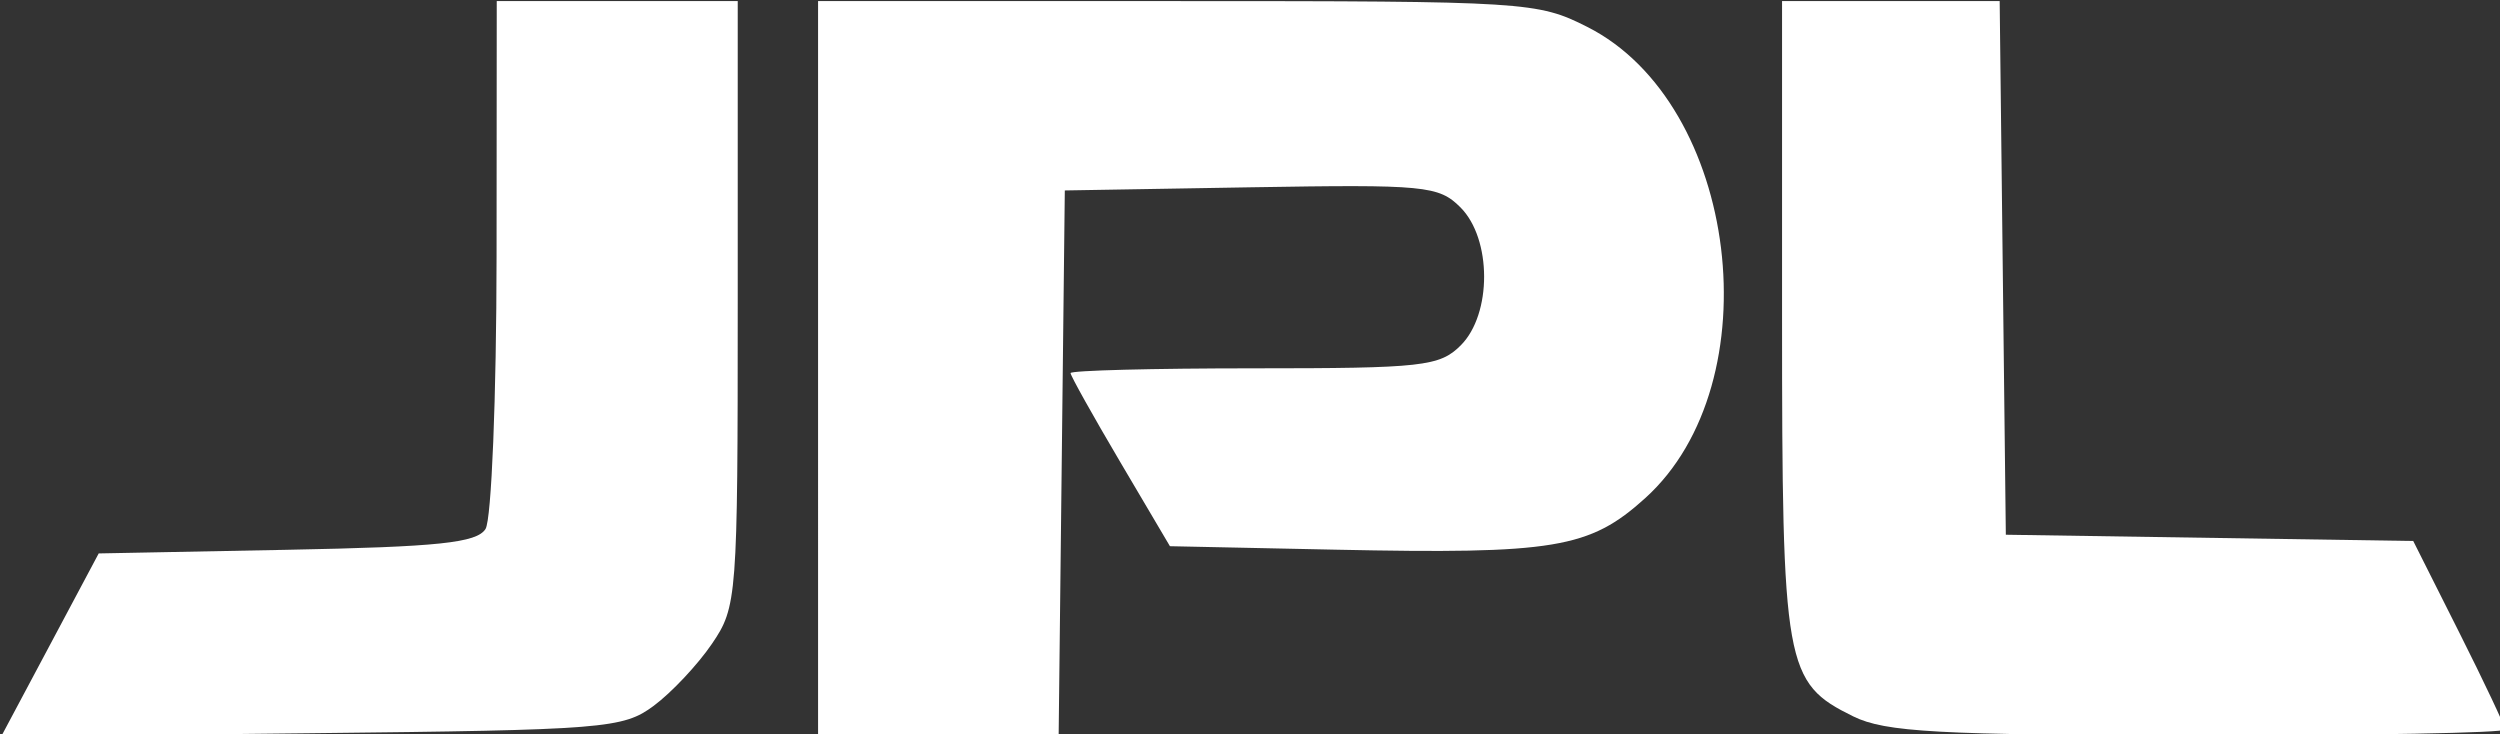 <?xml version="1.0" encoding="UTF-8" standalone="no"?>
<!-- Created with Inkscape (http://www.inkscape.org/) -->

<svg
   width="51.194mm"
   height="15.038mm"
   viewBox="0 0 51.194 15.038"
   version="1.1"
   id="svg5"
   xml:space="preserve"
   xmlns:inkscape="http://www.inkscape.org/namespaces/inkscape"
   xmlns:sodipodi="http://sodipodi.sourceforge.net/DTD/sodipodi-0.dtd"
   xmlns="http://www.w3.org/2000/svg"
   xmlns:svg="http://www.w3.org/2000/svg"><rect x="0" y="0" width="51.194" height="15.038" fill="#333333" stroke="none"/><sodipodi:namedview
     id="namedview7"
     pagecolor="#505050"
     bordercolor="#eeeeee"
     borderopacity="1"
     inkscape:showpageshadow="0"
     inkscape:pageopacity="0"
     inkscape:pagecheckerboard="0"
     inkscape:deskcolor="#505050"
     inkscape:document-units="mm"
     showgrid="false" /><defs
     id="defs2" /><g
     inkscape:label="Layer 1"
     inkscape:groupmode="layer"
     id="layer1"
     transform="translate(-63.338,-65.344)"><g
       id="g632"
       transform="matrix(0.265,0,0,0.265,49.463,51.092)"
       style="fill:#ffffff"><g
         id="g787"><path
           d="m 56.215,103.625 3.771,-7.078 14.526,-0.28 c 11.731,-0.226 14.688,-0.536 15.365,-1.61 0.462,-0.732 0.845,-10.207 0.853,-21.061 l 0.014,-19.731 h 9.311 9.311 v 23.369 c 0,22.775 -0.051,23.443 -1.995,26.301 -1.097,1.612 -3.121,3.766 -4.497,4.787 -2.37,1.758 -3.76,1.869 -26.466,2.118 l -23.964,0.263 z"
           id="path3203"
           style="fill:#ffffff;fill-opacity:1" /><path
           d="M 115.574,82.243 V 53.866 h 27.746 c 27.012,0 27.851,0.053 31.696,1.995 11.706,5.914 14.355,27.488 4.471,36.417 -4.299,3.884 -7.005,4.333 -23.936,3.979 l -12.787,-0.268 -3.84,-6.505 c -2.112,-3.578 -3.84,-6.67 -3.84,-6.873 0,-0.202 6.385,-0.368 14.189,-0.368 13.006,0 14.336,-0.148 15.962,-1.774 2.419,-2.419 2.407,-8.235 -0.022,-10.663 -1.677,-1.677 -2.742,-1.779 -16.184,-1.552 l -14.389,0.244 -0.238,21.061 -0.238,21.061 h -9.295 -9.295 V 82.243 Z"
           id="path3201"
           style="fill:#ffffff;fill-opacity:1" /><path
           d="m 195.561,109.137 c -5.287,-2.605 -5.496,-3.783 -5.496,-30.84 V 53.866 h 8.408 8.408 l 0.238,20.618 0.238,20.618 15.741,0.242 15.741,0.242 3.547,7.054 c 1.951,3.88 3.547,7.263 3.547,7.517 0,0.255 -10.675,0.454 -23.722,0.443 -20.092,-0.017 -24.17,-0.241 -26.65,-1.463 z"
           id="path1873"
           style="fill:#ffffff;fill-opacity:1" /></g></g></g></svg>
